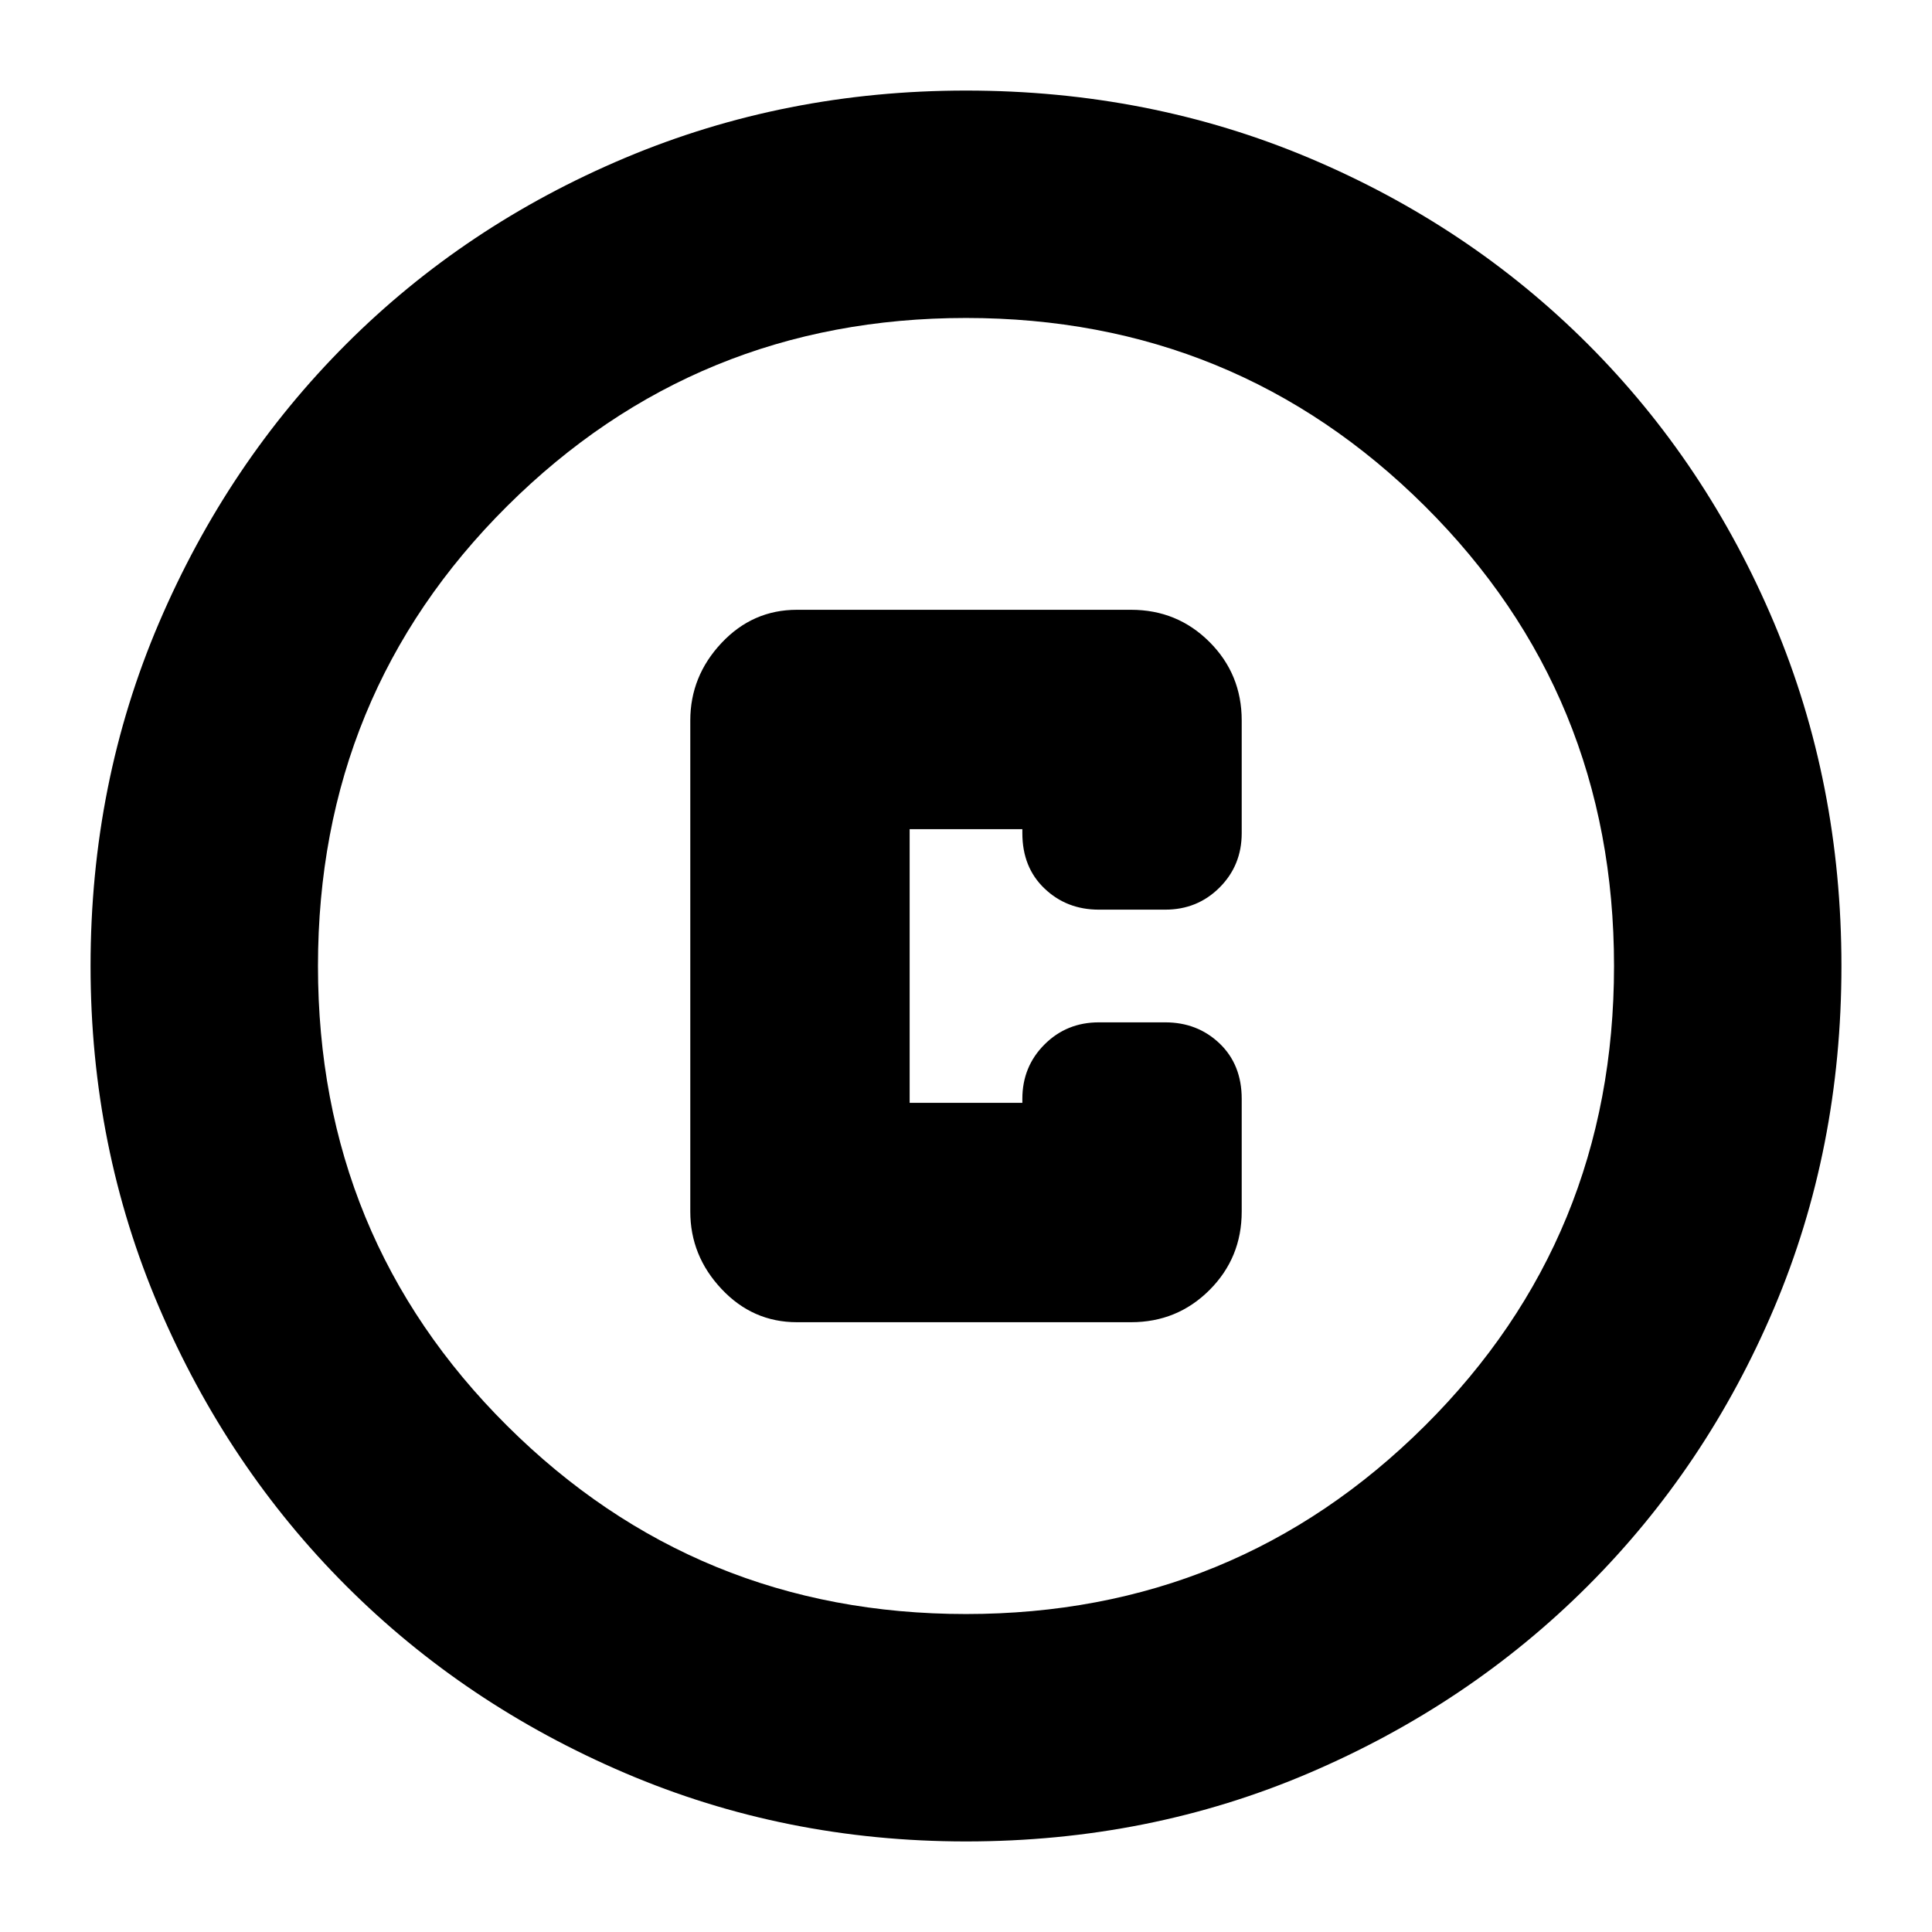 <svg xmlns="http://www.w3.org/2000/svg" height="24" width="24"><path d="M9.9 16.425H14.05Q14.625 16.425 15.025 16.025Q15.425 15.625 15.425 15.05V13.65Q15.425 13.225 15.15 12.962Q14.875 12.7 14.475 12.7H13.65Q13.25 12.7 12.975 12.975Q12.7 13.25 12.7 13.65V13.7H11.3V10.3H12.7V10.35Q12.7 10.775 12.975 11.037Q13.25 11.3 13.65 11.3H14.475Q14.875 11.3 15.15 11.025Q15.425 10.75 15.425 10.35V8.95Q15.425 8.375 15.025 7.975Q14.625 7.575 14.05 7.575H9.9Q9.35 7.575 8.963 7.987Q8.575 8.4 8.575 8.95V15.05Q8.575 15.6 8.963 16.012Q9.35 16.425 9.9 16.425ZM12 22.875Q9.75 22.875 7.763 22.025Q5.775 21.175 4.3 19.7Q2.825 18.225 1.975 16.238Q1.125 14.25 1.125 12Q1.125 9.725 1.975 7.737Q2.825 5.75 4.3 4.275Q5.775 2.8 7.763 1.962Q9.75 1.125 12 1.125Q14.275 1.125 16.262 1.962Q18.25 2.8 19.725 4.275Q21.2 5.75 22.038 7.737Q22.875 9.725 22.875 12Q22.875 14.275 22.038 16.25Q21.2 18.225 19.725 19.7Q18.25 21.175 16.262 22.025Q14.275 22.875 12 22.875ZM12 12Q12 12 12 12Q12 12 12 12Q12 12 12 12Q12 12 12 12Q12 12 12 12Q12 12 12 12Q12 12 12 12Q12 12 12 12ZM12 20.05Q15.35 20.05 17.7 17.712Q20.05 15.375 20.05 12Q20.05 8.625 17.7 6.287Q15.35 3.95 12 3.95Q8.65 3.95 6.3 6.287Q3.95 8.625 3.95 12Q3.95 15.375 6.3 17.712Q8.65 20.05 12 20.05Z"/></svg>